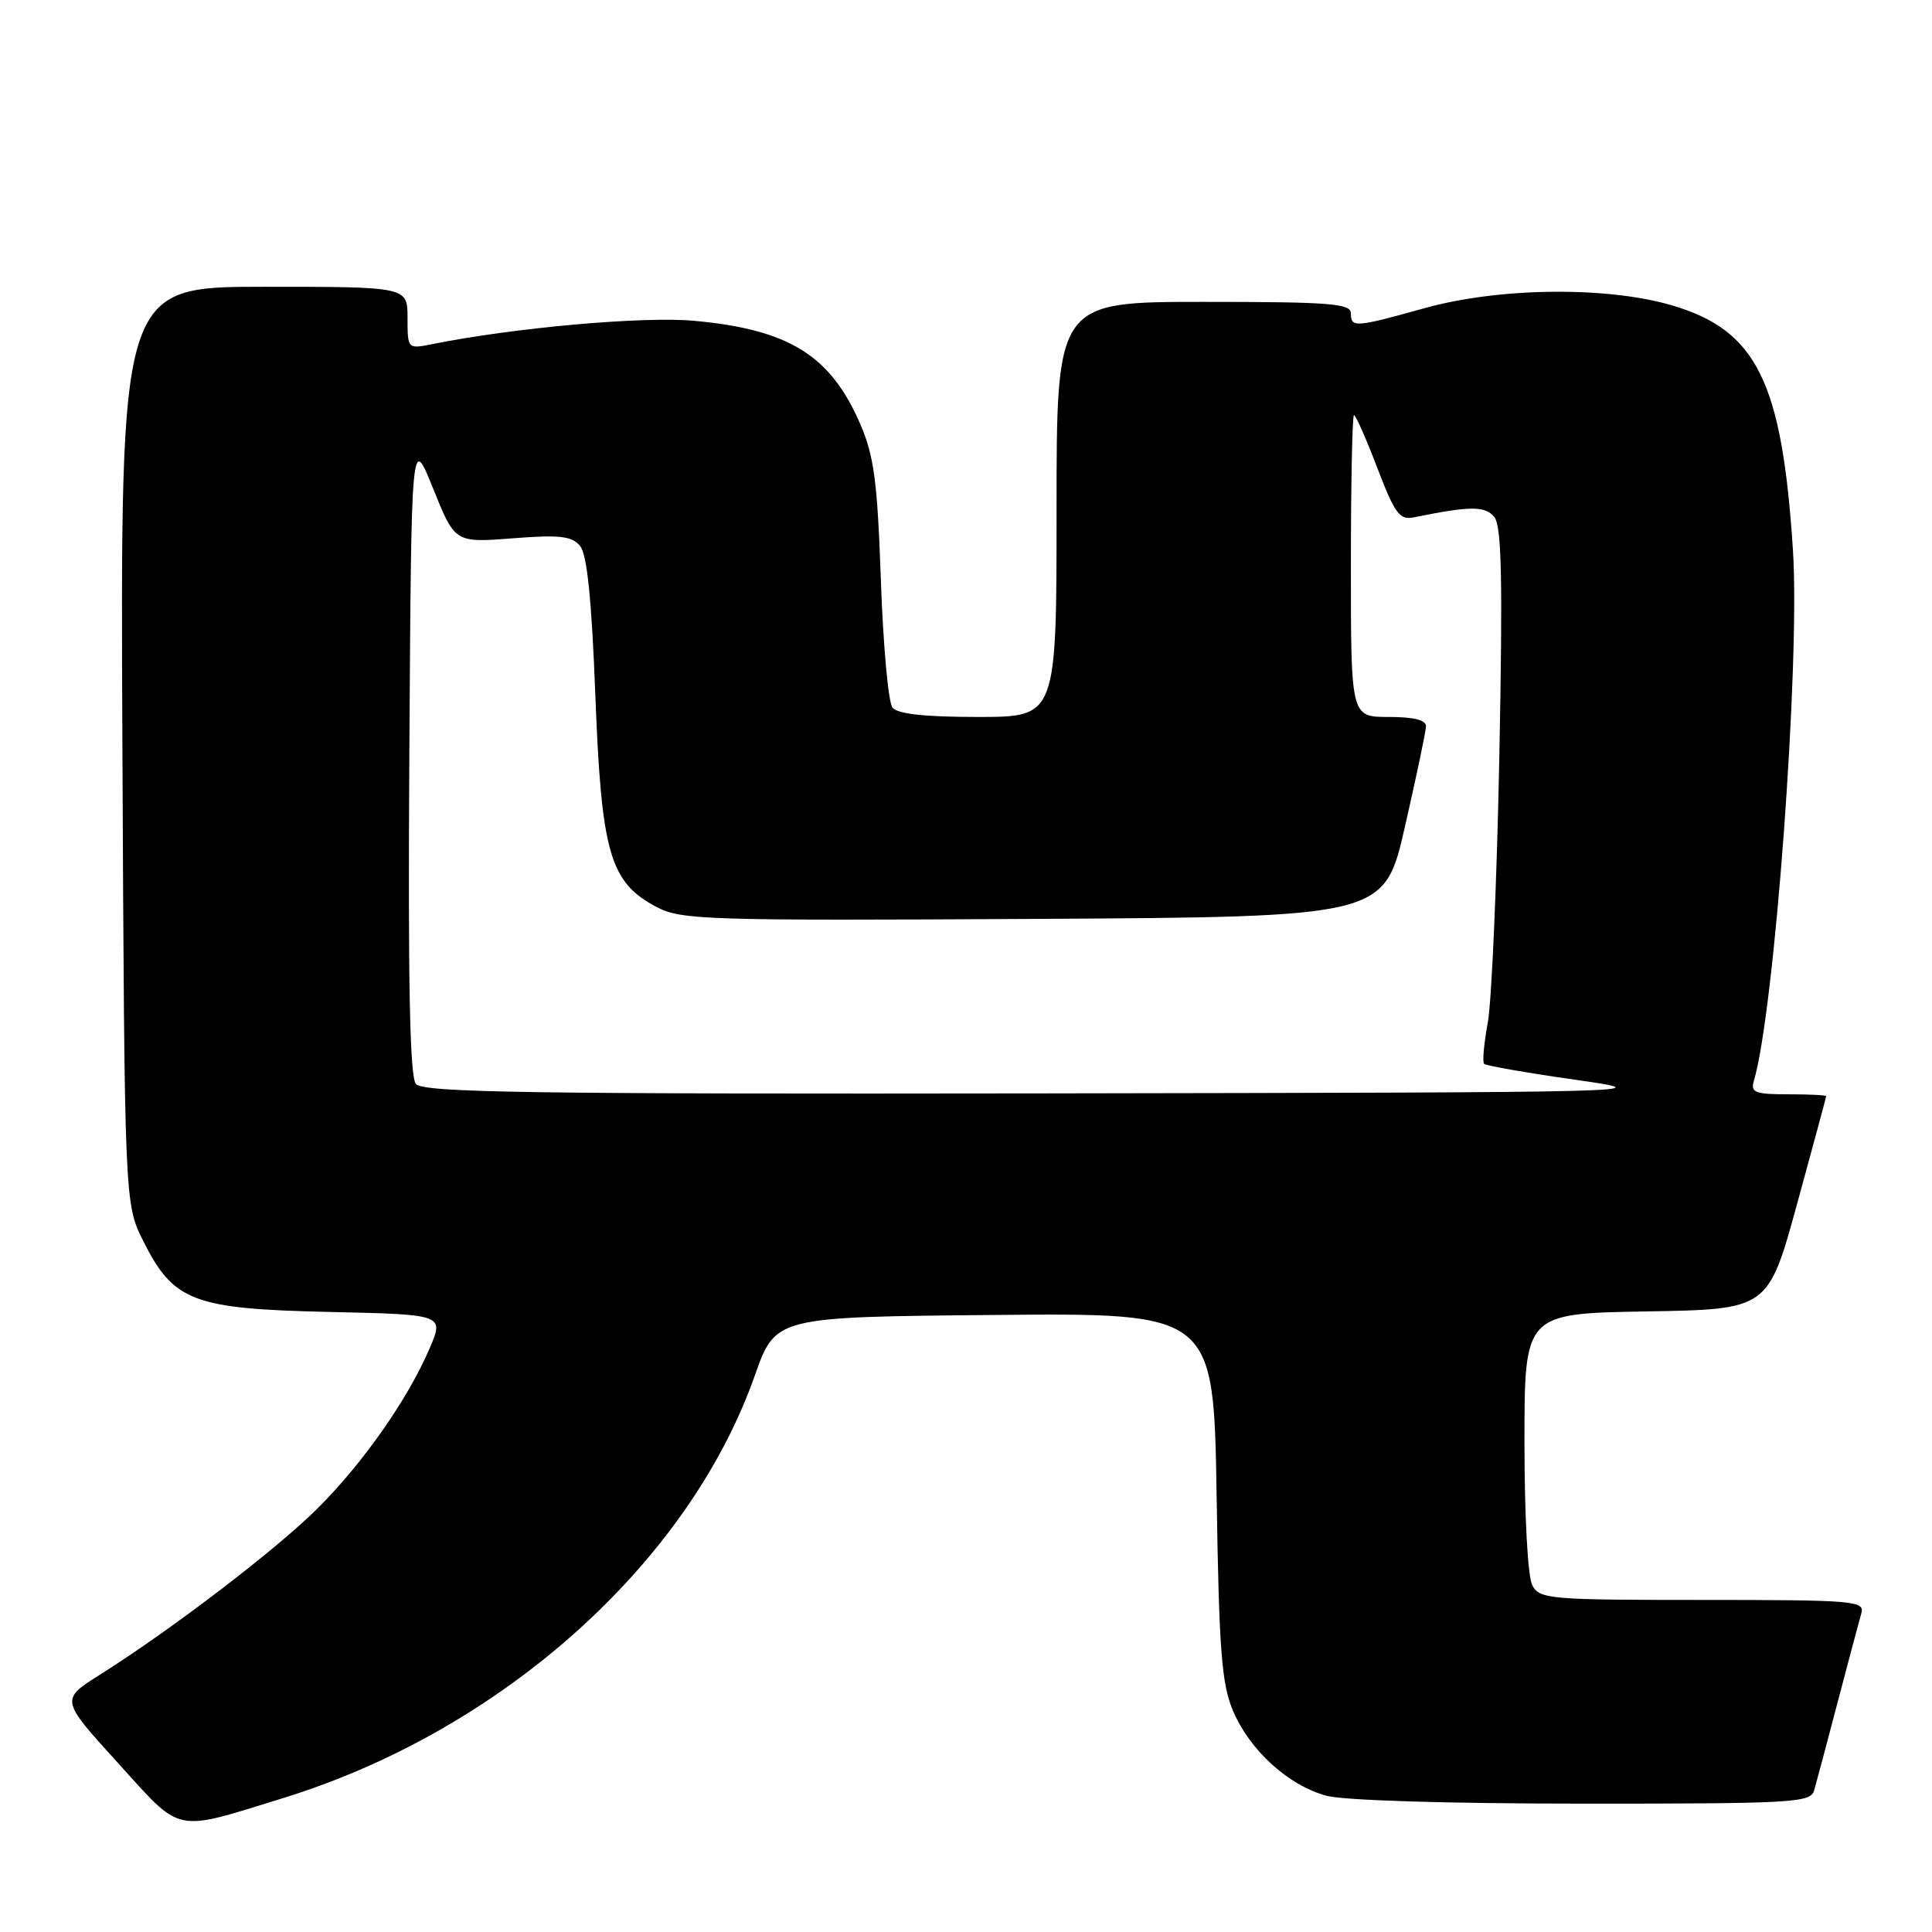 <?xml version="1.0" encoding="UTF-8" standalone="no"?>
<!DOCTYPE svg PUBLIC "-//W3C//DTD SVG 1.1//EN" "http://www.w3.org/Graphics/SVG/1.1/DTD/svg11.dtd" >
<svg xmlns="http://www.w3.org/2000/svg" xmlns:xlink="http://www.w3.org/1999/xlink" version="1.1" viewBox="0 0 256 256">
 <g >
 <path fill="currentColor"
d=" M 37.50 238.26 C 66.47 229.32 91.25 207.13 100.02 182.26 C 102.76 174.50 102.76 174.50 131.79 174.24 C 160.82 173.97 160.82 173.97 161.21 198.24 C 161.53 218.82 161.87 223.14 163.40 226.74 C 165.62 231.93 170.68 236.54 175.72 237.94 C 177.97 238.56 191.71 238.99 209.68 238.99 C 237.57 239.00 239.90 238.87 240.38 237.25 C 240.66 236.29 242.07 231.00 243.51 225.50 C 244.96 220.00 246.36 214.71 246.64 213.75 C 247.10 212.12 245.63 212.00 225.60 212.00 C 205.34 212.00 204.01 211.89 203.04 210.07 C 202.44 208.95 202.00 200.92 202.00 191.09 C 202.00 174.05 202.00 174.05 218.14 173.77 C 234.29 173.50 234.29 173.50 238.13 159.50 C 240.24 151.80 241.97 145.39 241.98 145.25 C 241.99 145.11 239.72 145.00 236.93 145.00 C 232.57 145.00 231.94 144.76 232.39 143.25 C 235.13 134.07 238.53 88.02 237.58 73.00 C 236.14 50.54 232.78 43.74 221.47 40.44 C 212.82 37.92 198.57 38.09 188.74 40.84 C 179.52 43.41 179.00 43.44 179.00 41.50 C 179.00 40.22 176.17 40.00 159.50 40.00 C 140.00 40.00 140.00 40.00 140.00 67.50 C 140.00 95.00 140.00 95.00 129.62 95.00 C 122.52 95.00 118.93 94.61 118.25 93.75 C 117.71 93.06 117.02 85.48 116.72 76.90 C 116.27 63.91 115.82 60.45 114.02 56.26 C 110.08 47.10 104.58 43.67 92.00 42.51 C 85.24 41.89 68.23 43.40 57.21 45.61 C 54.01 46.25 54.00 46.23 54.00 42.12 C 54.00 38.00 54.00 38.00 34.97 38.00 C 15.94 38.00 15.94 38.00 16.22 98.75 C 16.50 159.50 16.50 159.50 19.00 164.48 C 23.00 172.45 25.59 173.44 43.68 173.84 C 58.85 174.18 58.85 174.18 56.93 178.66 C 54.06 185.36 48.17 193.78 42.16 199.79 C 36.73 205.23 22.76 215.91 13.25 221.90 C 8.00 225.21 8.00 225.21 15.59 233.56 C 24.22 243.07 22.86 242.78 37.50 238.26 Z  M 55.11 143.63 C 54.30 142.65 54.05 130.35 54.24 99.91 C 54.50 57.55 54.50 57.55 57.39 64.73 C 60.28 71.92 60.28 71.92 67.91 71.33 C 74.17 70.84 75.78 71.03 76.86 72.34 C 77.79 73.45 78.40 79.40 78.89 92.22 C 79.69 113.04 80.81 116.93 87.00 120.18 C 90.27 121.90 93.51 122.00 136.97 121.76 C 183.44 121.50 183.44 121.50 186.17 109.50 C 187.68 102.90 188.93 96.94 188.95 96.25 C 188.98 95.41 187.36 95.00 184.00 95.00 C 179.00 95.00 179.00 95.00 179.00 75.00 C 179.00 64.00 179.19 55.00 179.41 55.00 C 179.64 55.00 181.03 58.15 182.50 62.00 C 184.82 68.07 185.46 68.94 187.34 68.55 C 194.84 67.03 196.77 67.02 197.99 68.49 C 198.98 69.69 199.13 76.59 198.67 100.26 C 198.34 116.89 197.65 132.75 197.14 135.50 C 196.63 138.25 196.41 140.71 196.65 140.96 C 196.89 141.21 202.35 142.17 208.79 143.08 C 220.33 144.73 219.31 144.75 138.37 144.88 C 70.07 144.98 56.05 144.77 55.11 143.63 Z "/>
</g>
</svg>